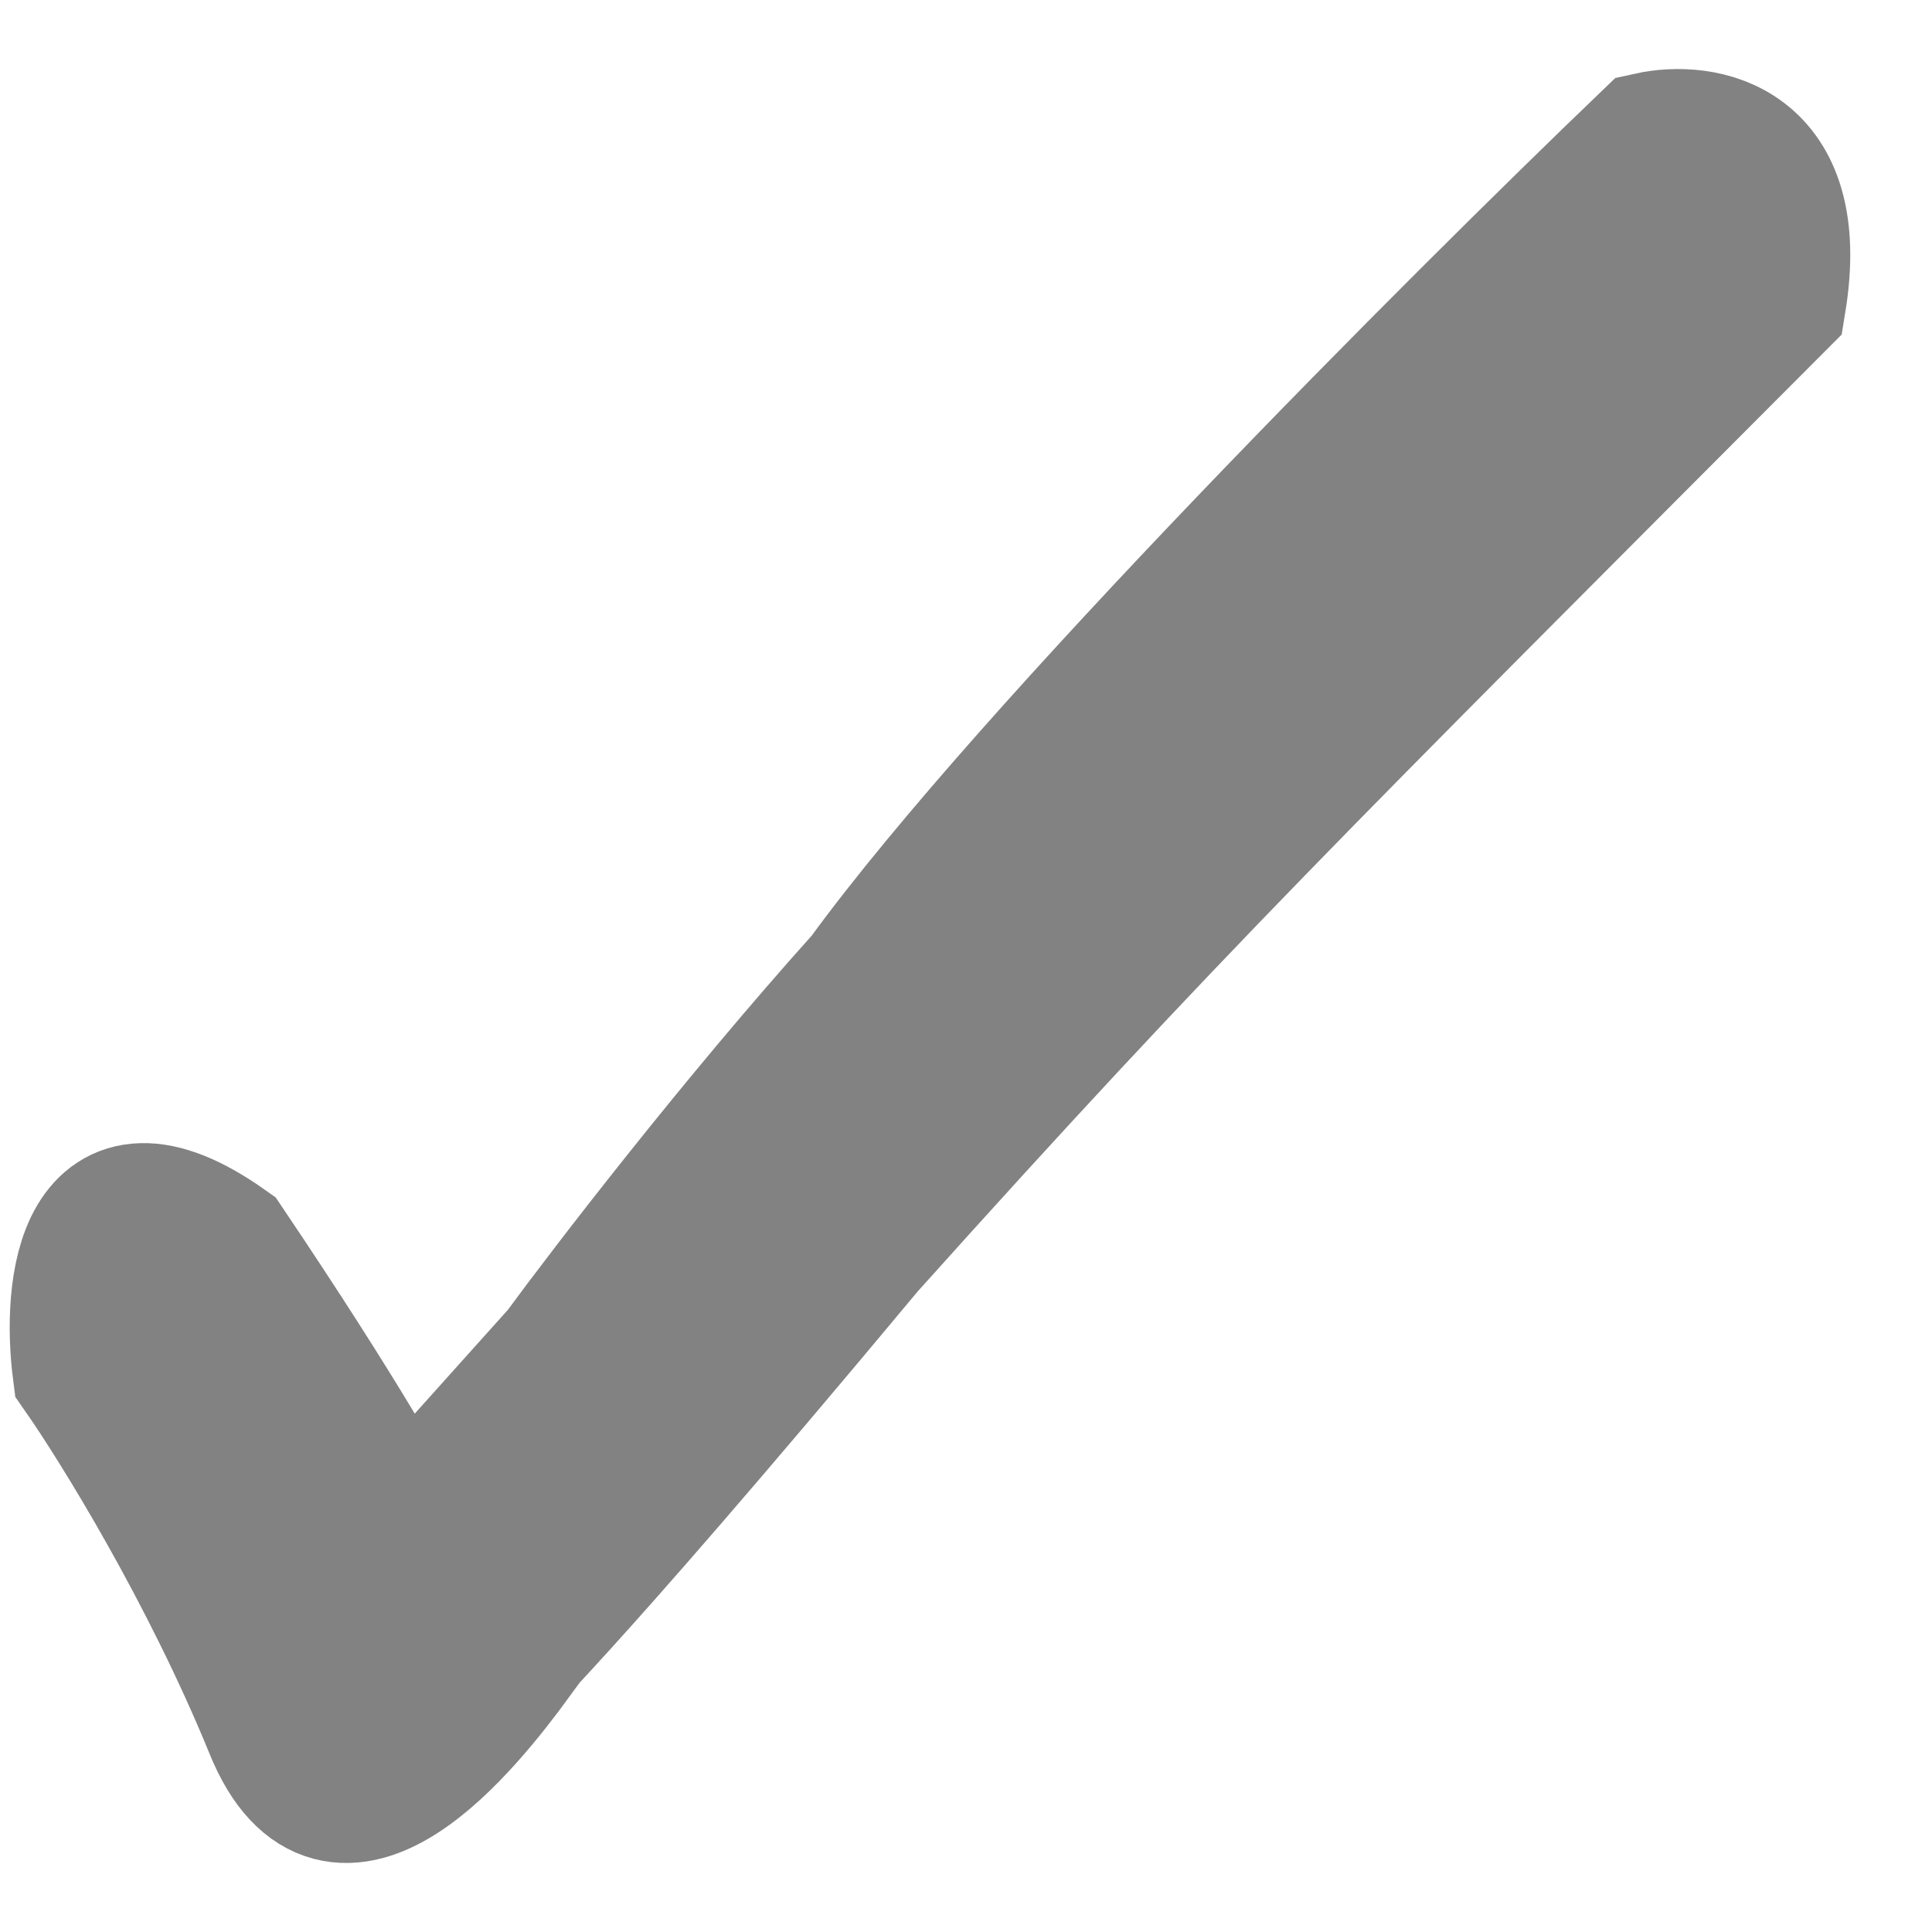 <svg width="14" height="14" viewBox="0 0 14 14" fill="none" xmlns="http://www.w3.org/2000/svg">
    <path d="M4.068 9.808L2.909 11.1C2.832 10.927 2.469 10.273 1.634 9.032C0.614 8.309 0.513 9.334 0.591 9.937C0.861 10.324 1.518 11.384 1.982 12.521C2.445 13.657 3.373 12.477 3.72 12.004C3.605 12.047 3.86 11.926 6.271 9.032C8.473 6.578 9.4 5.674 12.878 2.185C13.063 1.049 12.337 0.937 11.95 1.023C10.559 2.358 7.476 5.441 6.271 7.095C5.343 8.128 4.416 9.334 4.068 9.808Z" fill="#828282" stroke="#828282"/>
</svg>
